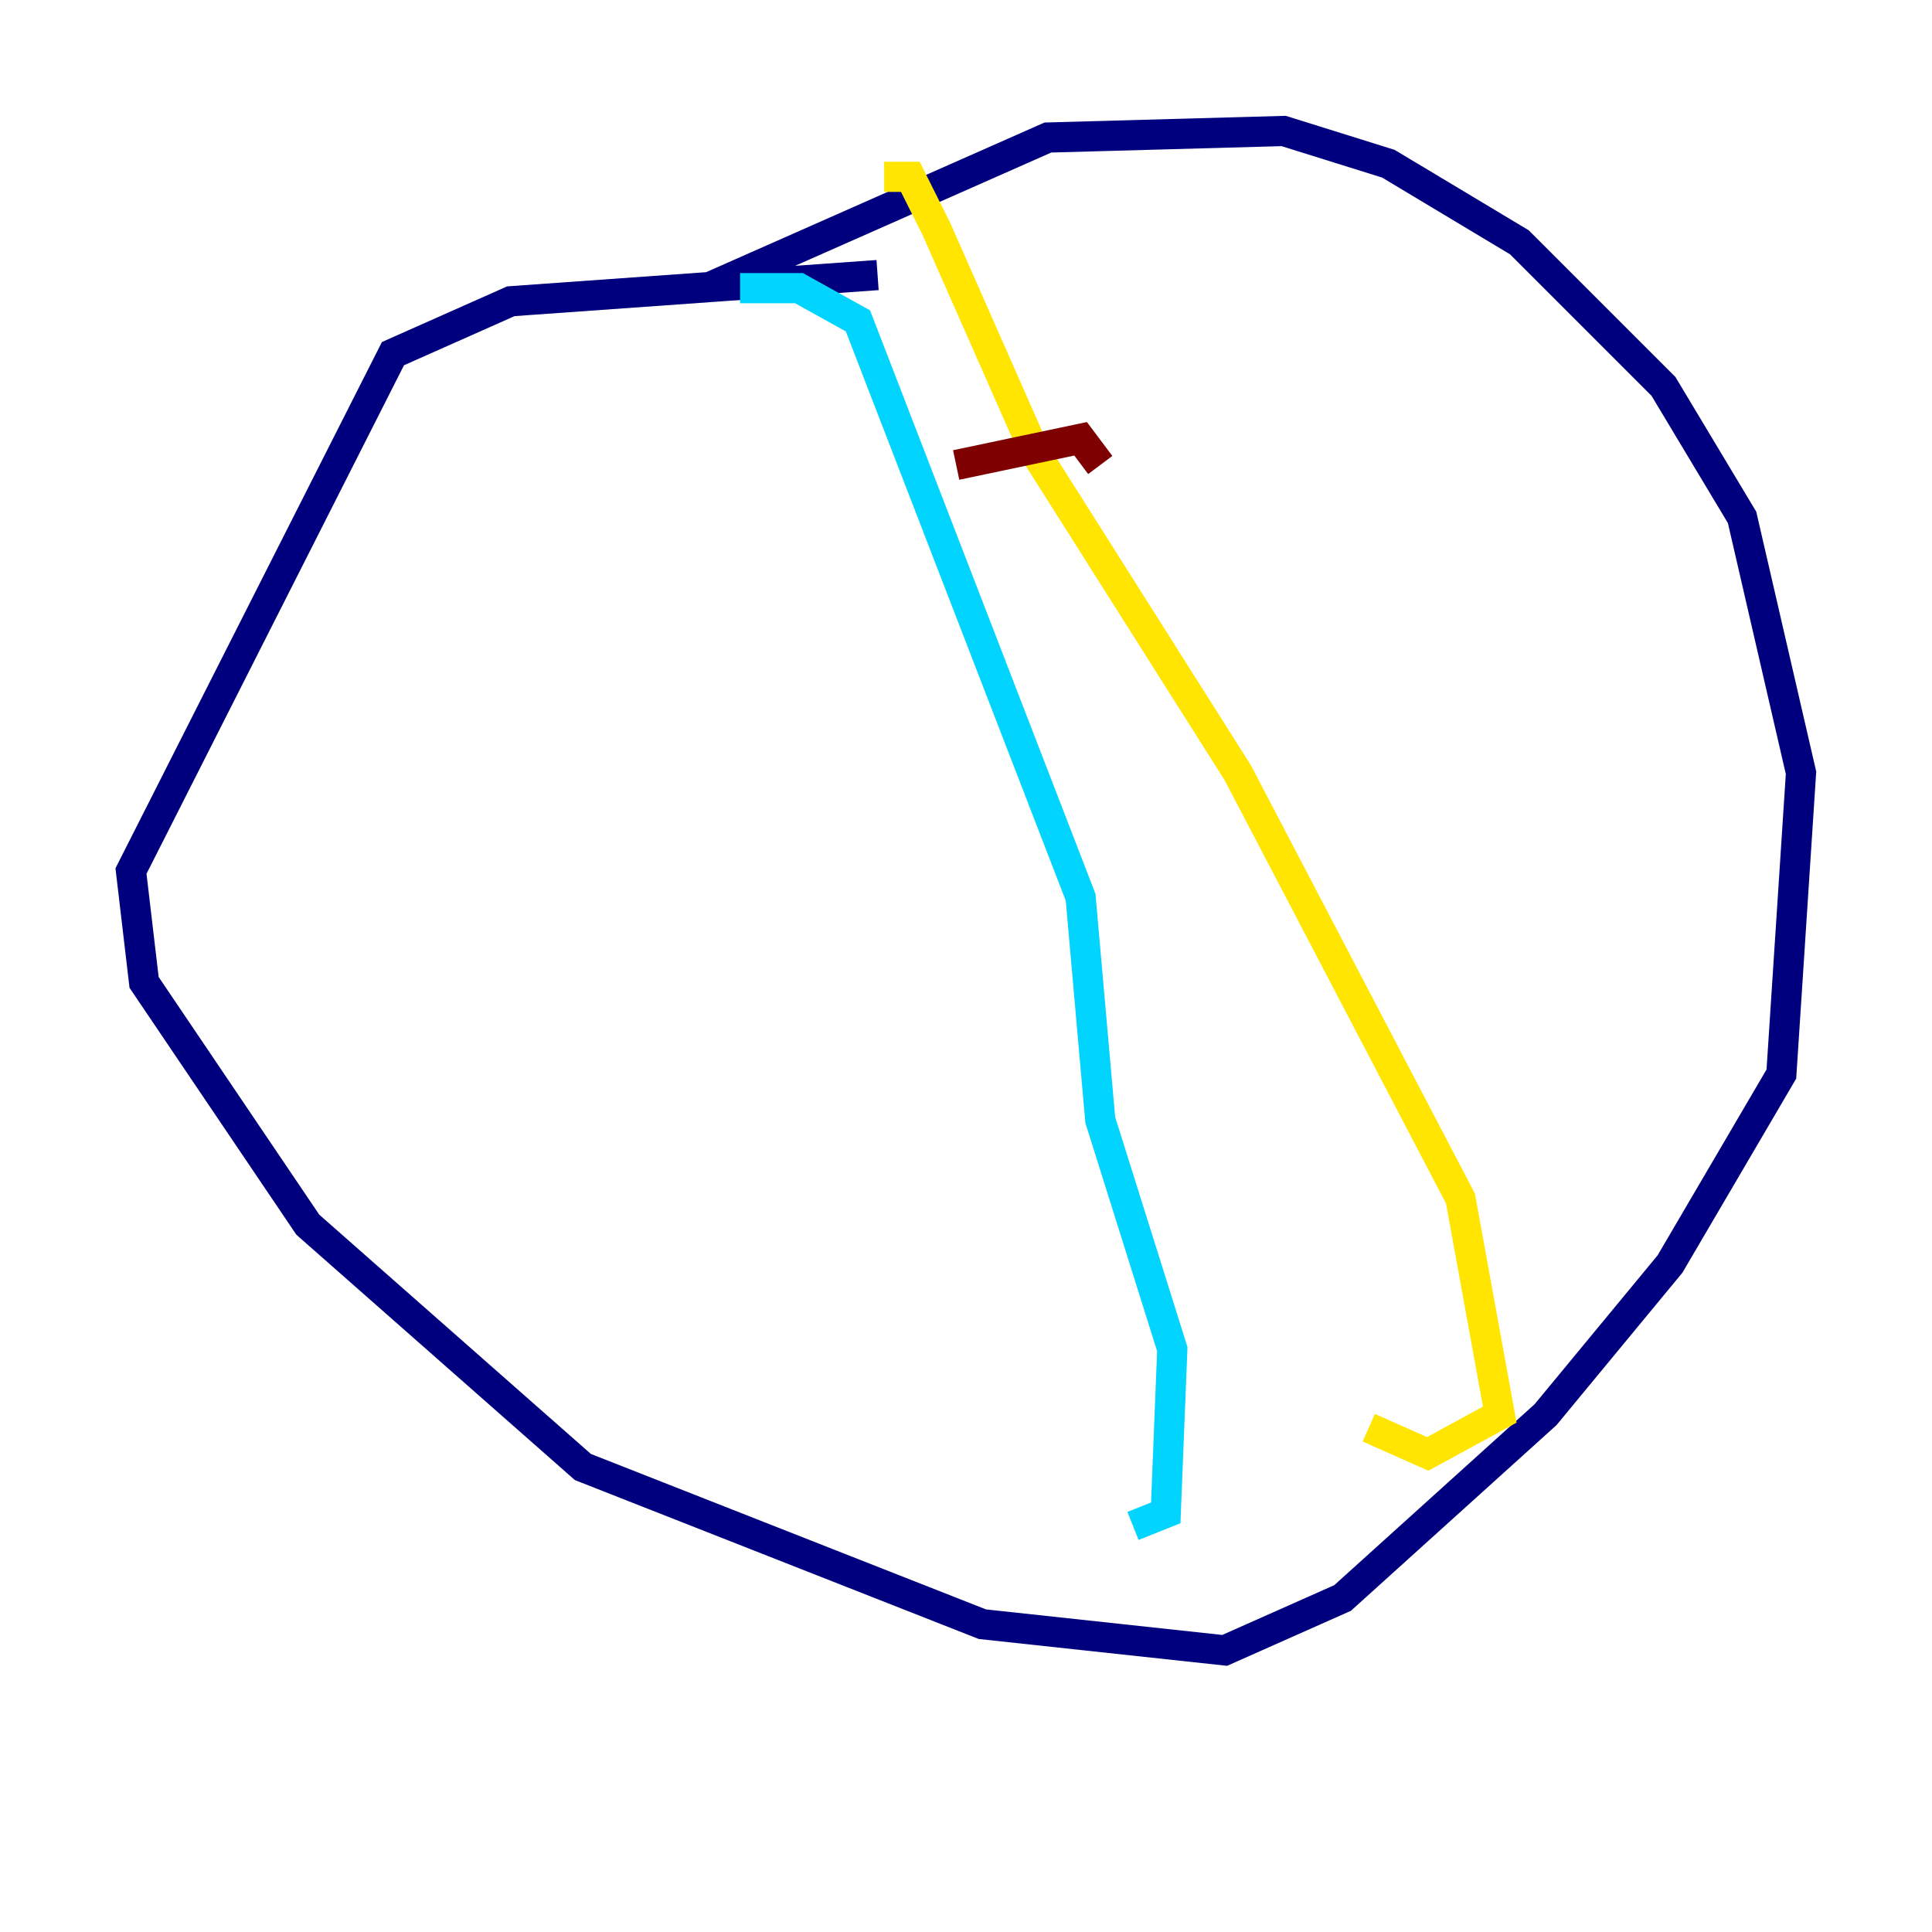 <?xml version="1.0" encoding="utf-8" ?>
<svg baseProfile="tiny" height="128" version="1.2" viewBox="0,0,128,128" width="128" xmlns="http://www.w3.org/2000/svg" xmlns:ev="http://www.w3.org/2001/xml-events" xmlns:xlink="http://www.w3.org/1999/xlink"><defs /><polyline fill="none" points="46.861,19.091 69.424,9.112 85.044,8.678 91.986,10.848 100.664,16.054 110.21,25.6 115.417,34.278 119.322,51.2 118.02,71.159 110.644,83.742 102.4,93.722 88.949,105.871 81.139,109.342 65.085,107.607 38.617,97.193 20.393,81.139 9.546,65.085 8.678,57.709 26.034,23.43 33.844,19.959 58.142,18.224" stroke="#00007f" stroke-width="2" /><polyline fill="none" points="49.031,19.091 52.936,19.091 56.841,21.261 71.593,59.444 72.895,74.197 77.668,89.383 77.234,100.231 75.064,101.098" stroke="#00d4ff" stroke-width="2" /><polyline fill="none" points="58.576,11.715 60.312,11.715 62.047,15.186 68.556,29.939 82.007,51.2 96.759,79.403 99.363,93.722 94.59,96.325 90.685,94.59" stroke="#ffe500" stroke-width="2" /><polyline fill="none" points="63.349,30.807 71.593,29.071 72.895,30.807" stroke="#7f0000" stroke-width="2" /></svg>